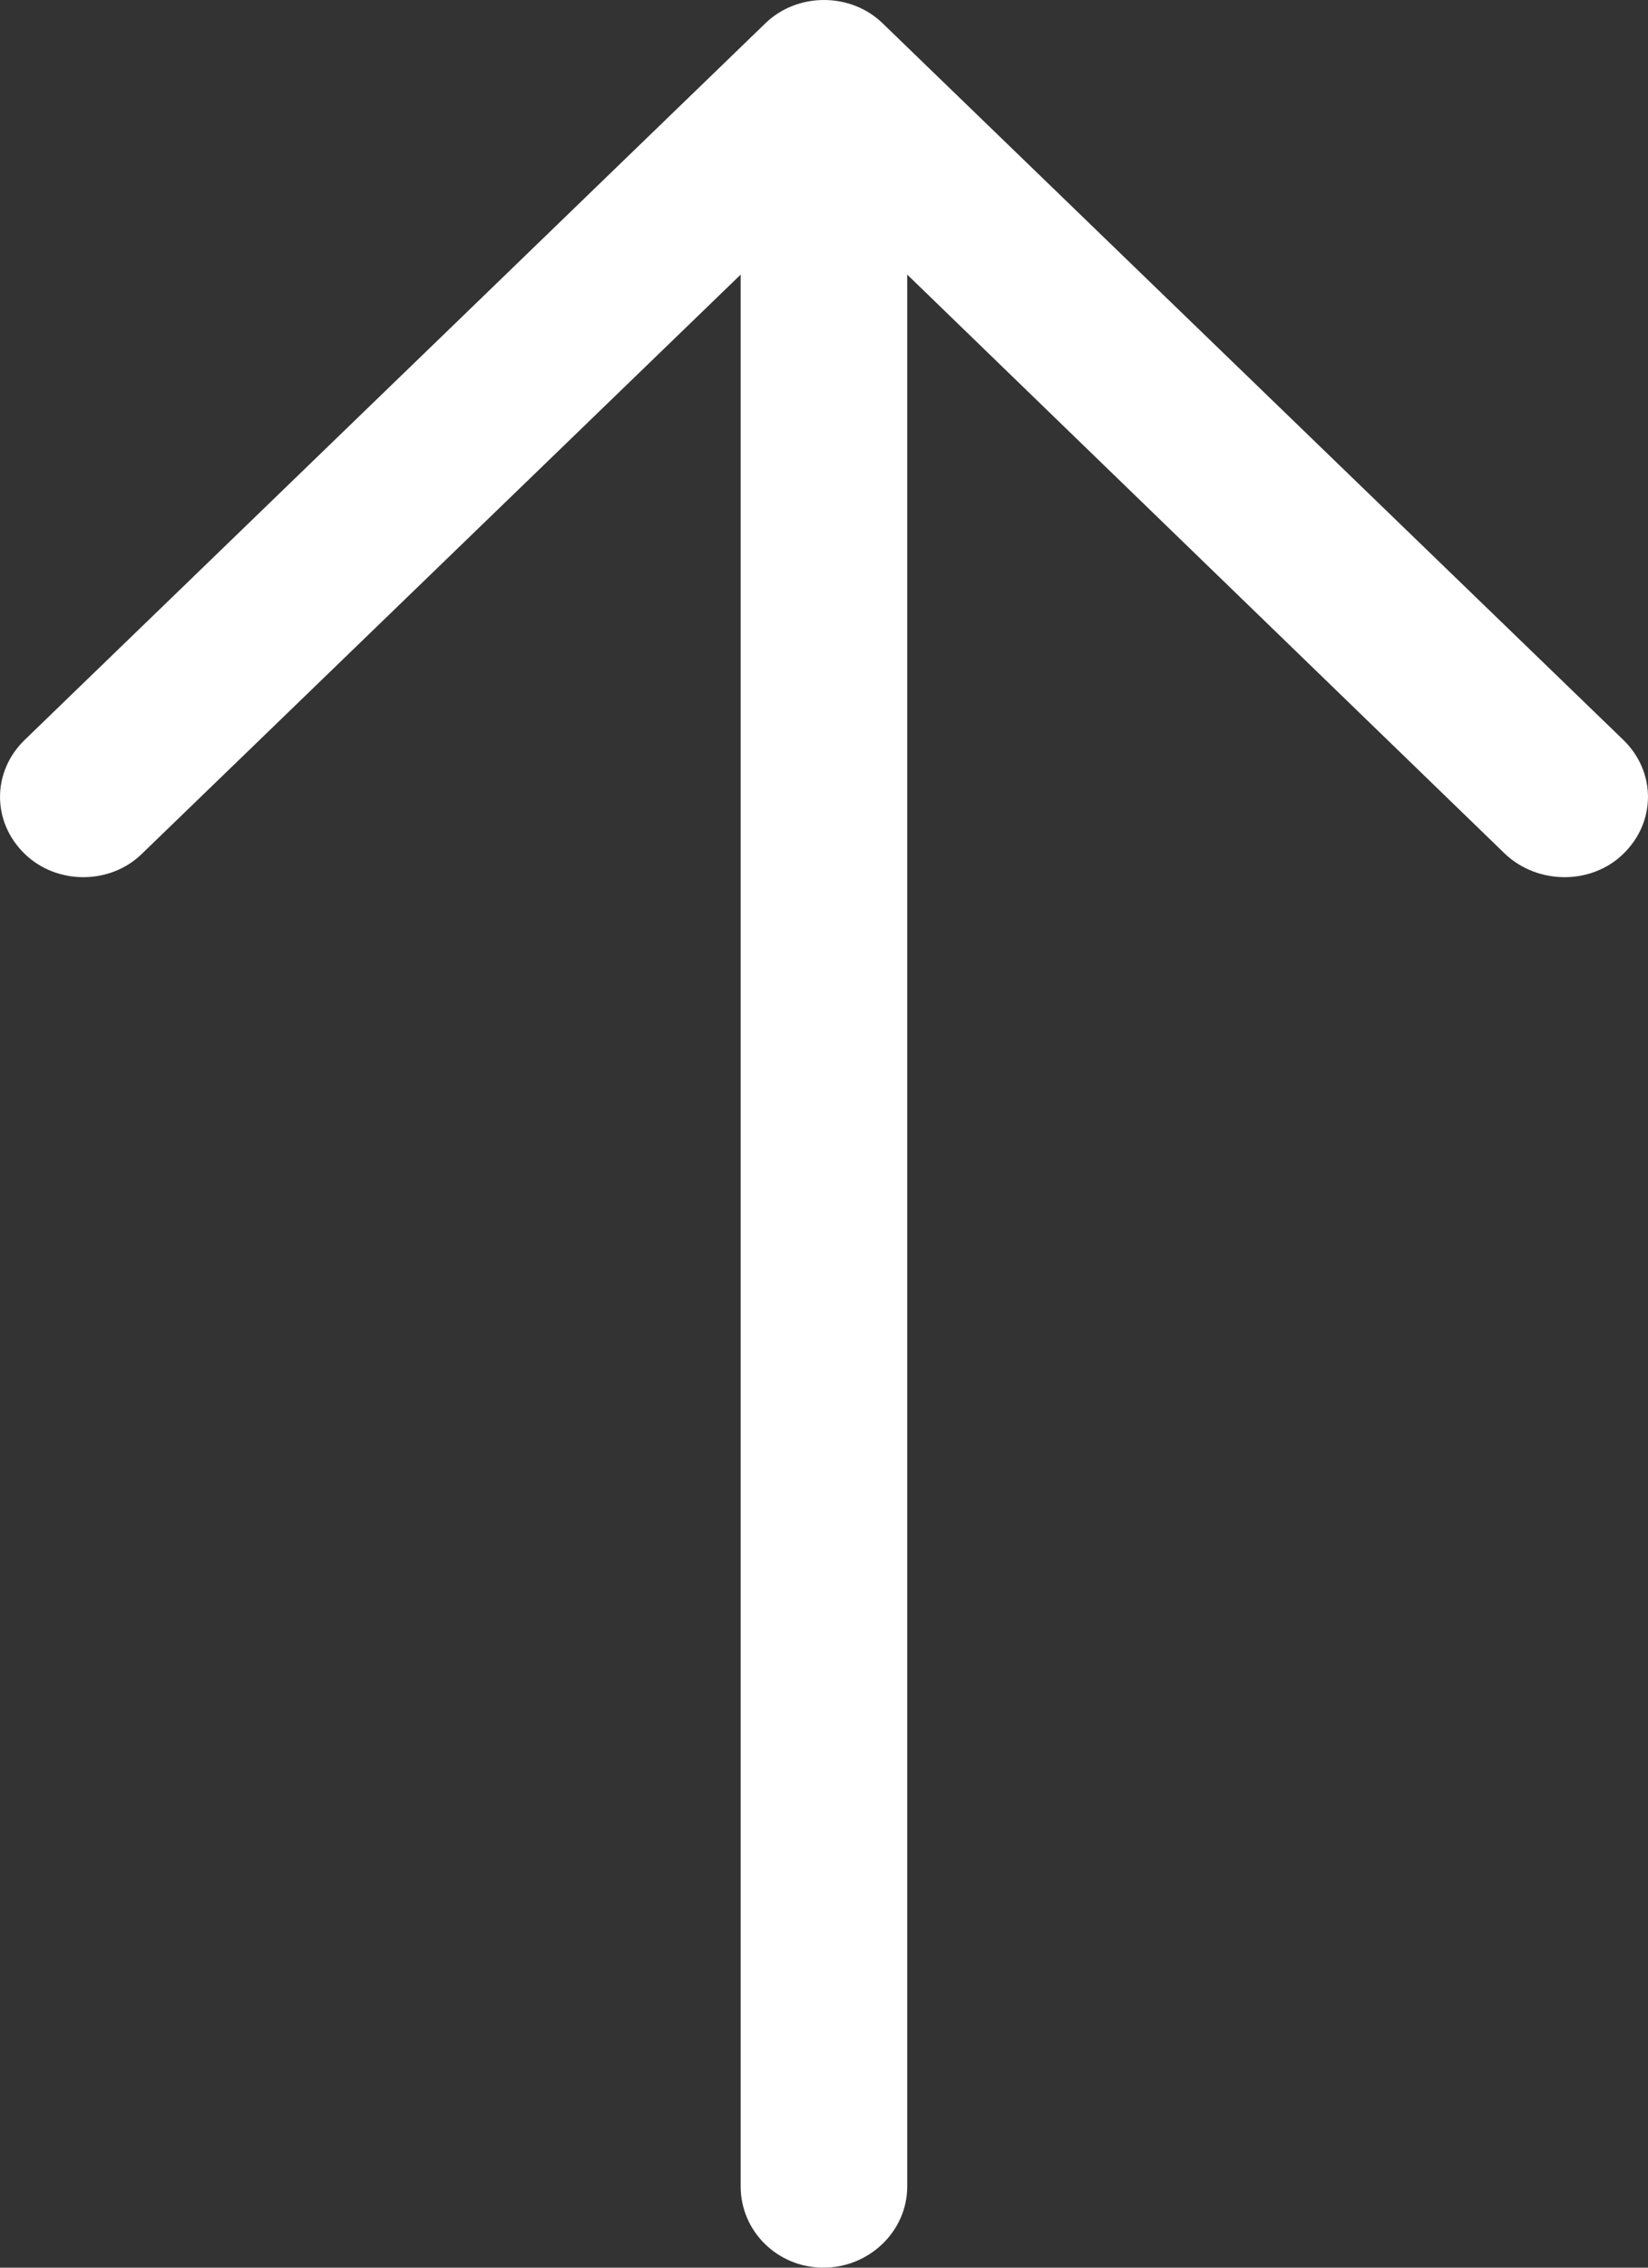 <?xml version="1.0" encoding="UTF-8"?>
<svg width="16px" height="22px" viewBox="0 0 16 22" version="1.1" xmlns="http://www.w3.org/2000/svg" xmlns:xlink="http://www.w3.org/1999/xlink">
    <rect x="0" y="0" width="16" height="22" fill="#333333" stroke="none"/>
    <!-- Generator: Sketch 52.2 (67145) - http://www.bohemiancoding.com/sketch -->
    <title>Shape Copy</title>
    <desc>Created with Sketch.</desc>
    <g id="-Main-page" stroke="none" stroke-width="1" fill="none" fill-rule="evenodd">
        <g id="Search-results" transform="translate(-721, -333)" fill="#FFFFFF" fill-rule="nonzero">
            <g id="Sort-by" transform="translate(443, 332)">
                <g id="high-price" transform="translate(278, 1)">
                    <path d="M11.823,18.759 C11.513,19.08 11.025,19.08 10.715,18.759 C10.415,18.449 10.415,17.933 10.715,17.624 L16.336,11.809 L-2.213,11.809 C-2.645,11.809 -3,11.453 -3,11.006 C-3,10.559 -2.645,10.192 -2.213,10.192 L16.336,10.192 L10.715,4.387 C10.415,4.067 10.415,3.55 10.715,3.241 C11.025,2.92 11.513,2.92 11.823,3.241 L18.775,10.432 C19.075,10.742 19.075,11.258 18.775,11.568 L11.823,18.759 Z" id="Shape-Copy" transform="translate(8, 11) scale(1, -1) rotate(-270) translate(-8, -11) "></path>
                </g>
            </g>
        </g>
    </g>
</svg>
